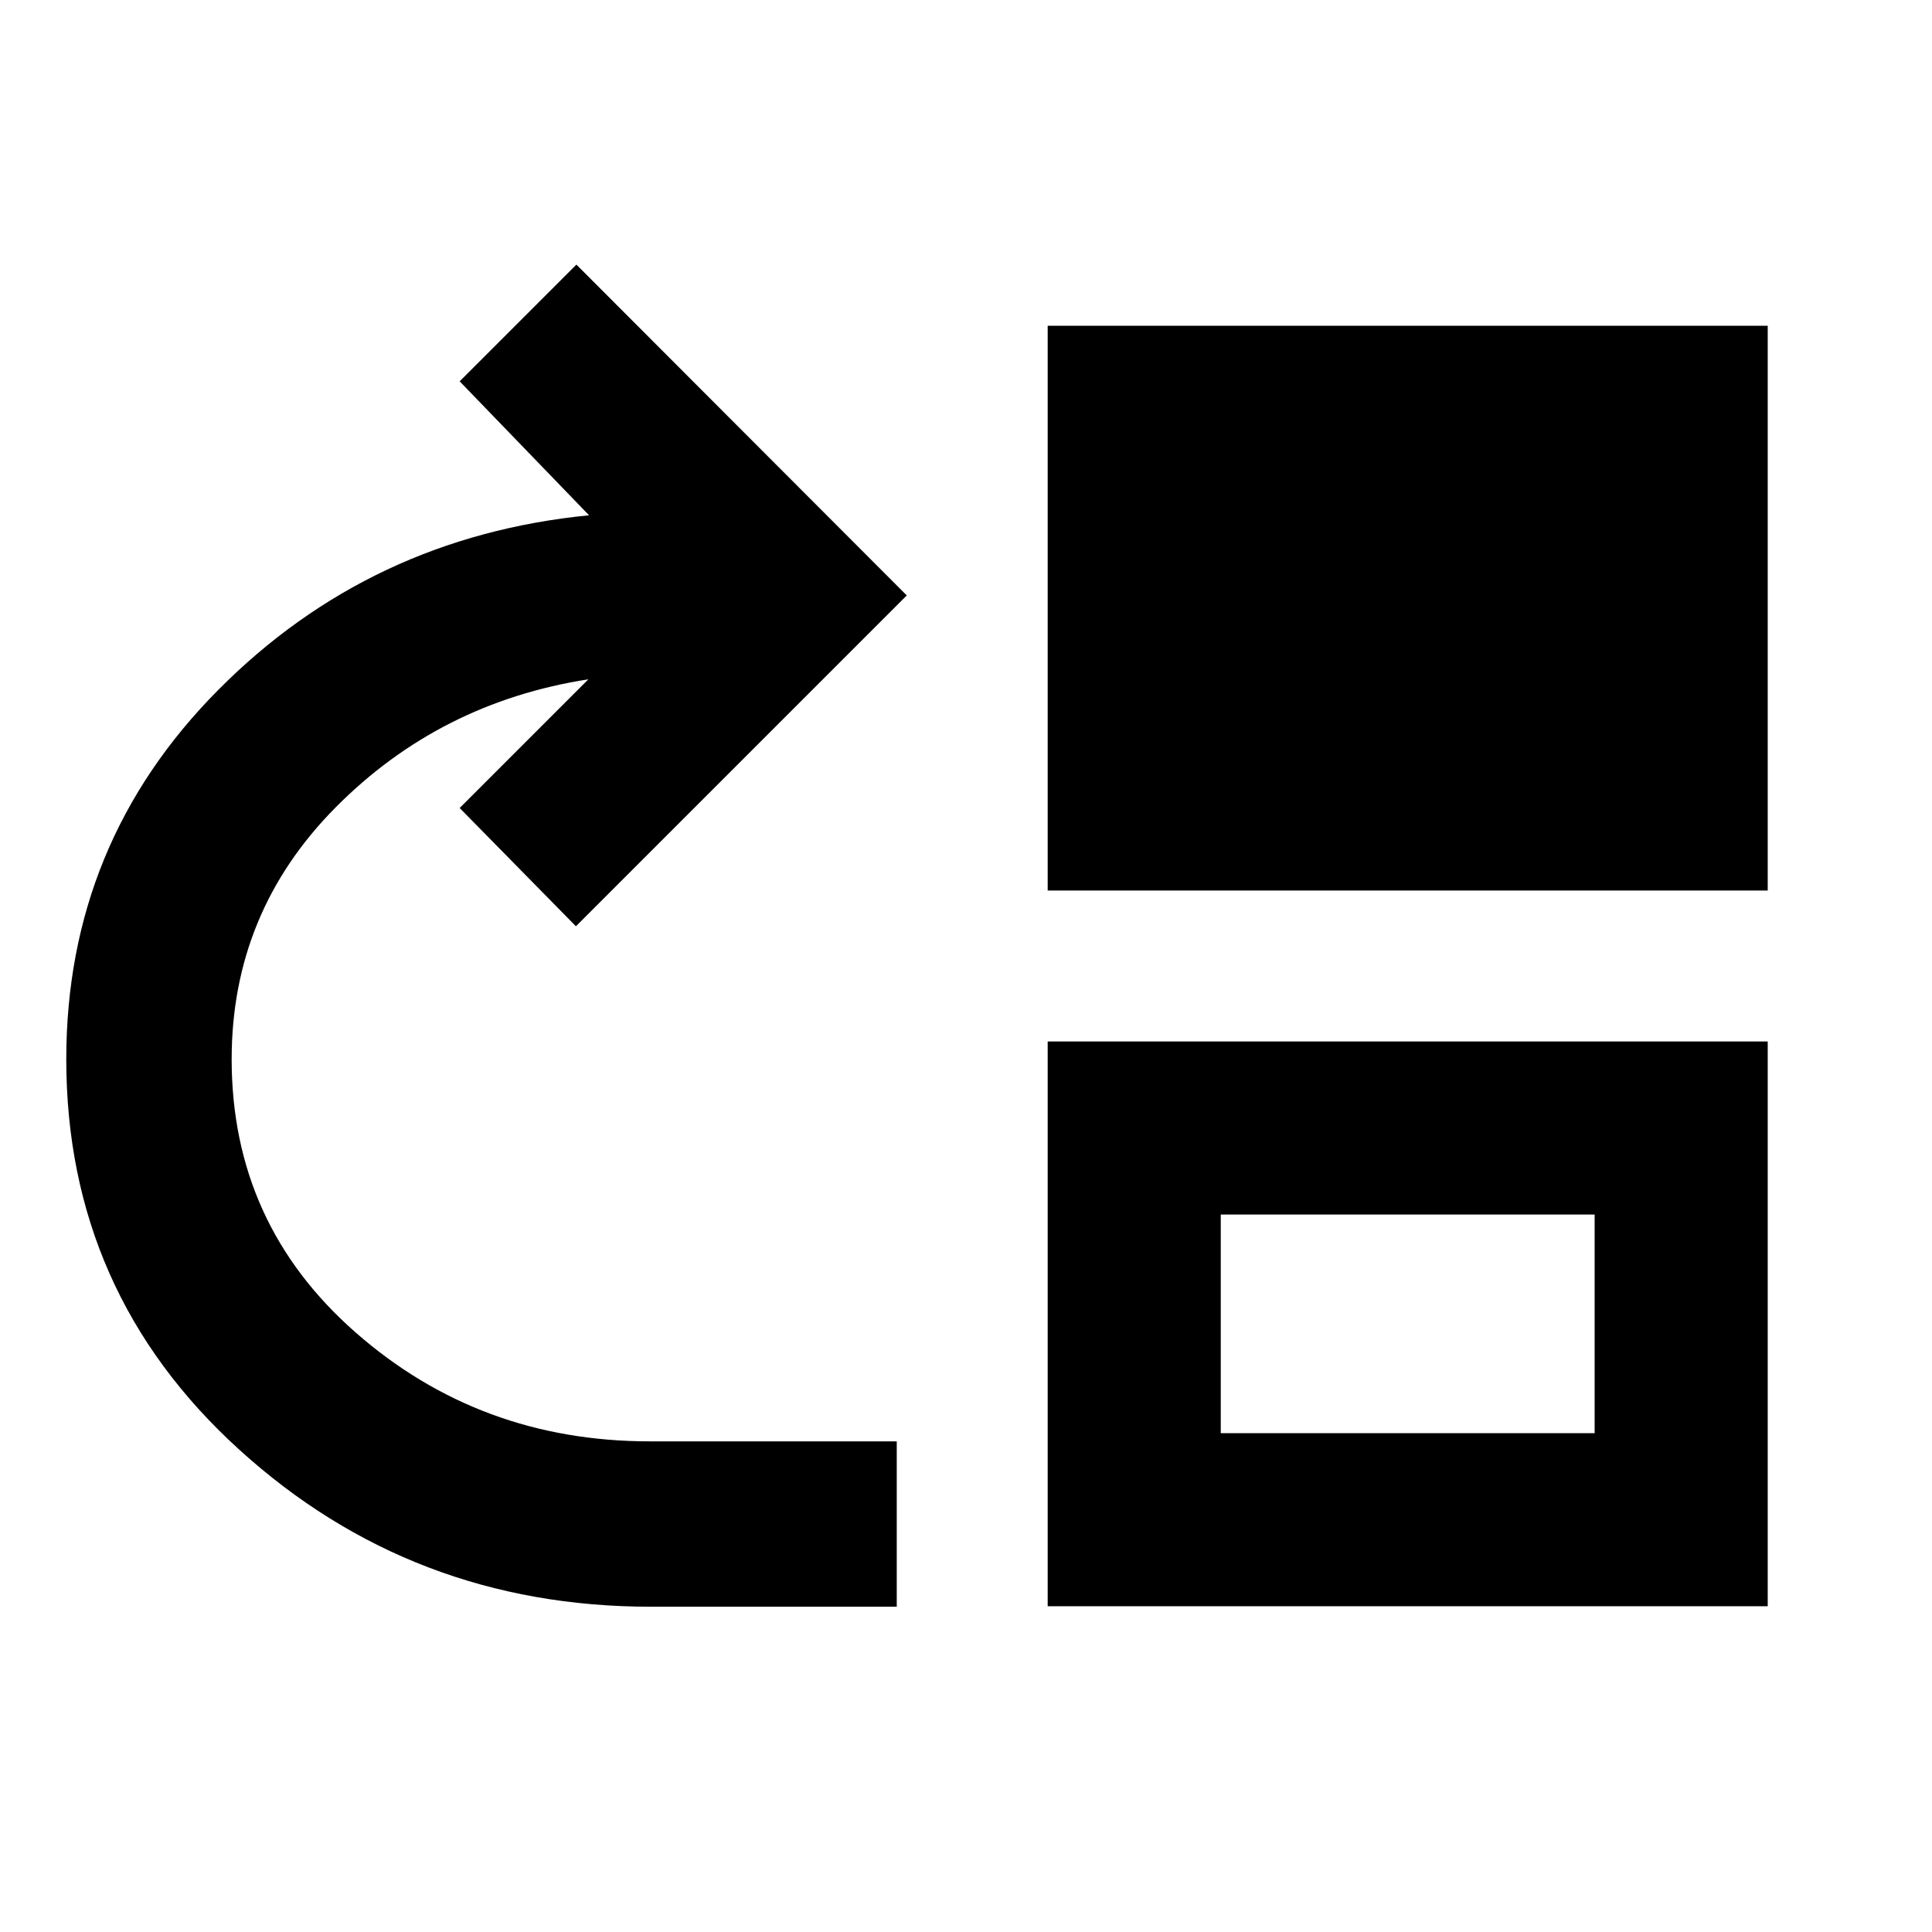 <svg xmlns="http://www.w3.org/2000/svg" height="24" viewBox="0 -960 960 960" width="24"><path d="M323.41-161.63q-118.65 0-204.56-78.07-85.92-78.08-85.92-193.97 0-107.43 75.5-183.5t184.27-86.79l-64.29-66.56 58-58 164.16 164.39-164.4 164.39-57.76-58.76 63.96-63.96q-73.87 11.5-125.57 63.62-51.69 52.13-51.69 125.17 0 81.78 61.65 135.82 61.65 54.05 146.15 54.05h122.68v82.17H323.41ZM520.59-517.5v-280.63h357.78v280.63H520.59Zm0 355.63V-442.5h357.78v280.63H520.59Zm86-86h185.78V-356.5H606.59v108.63Z"/></svg>